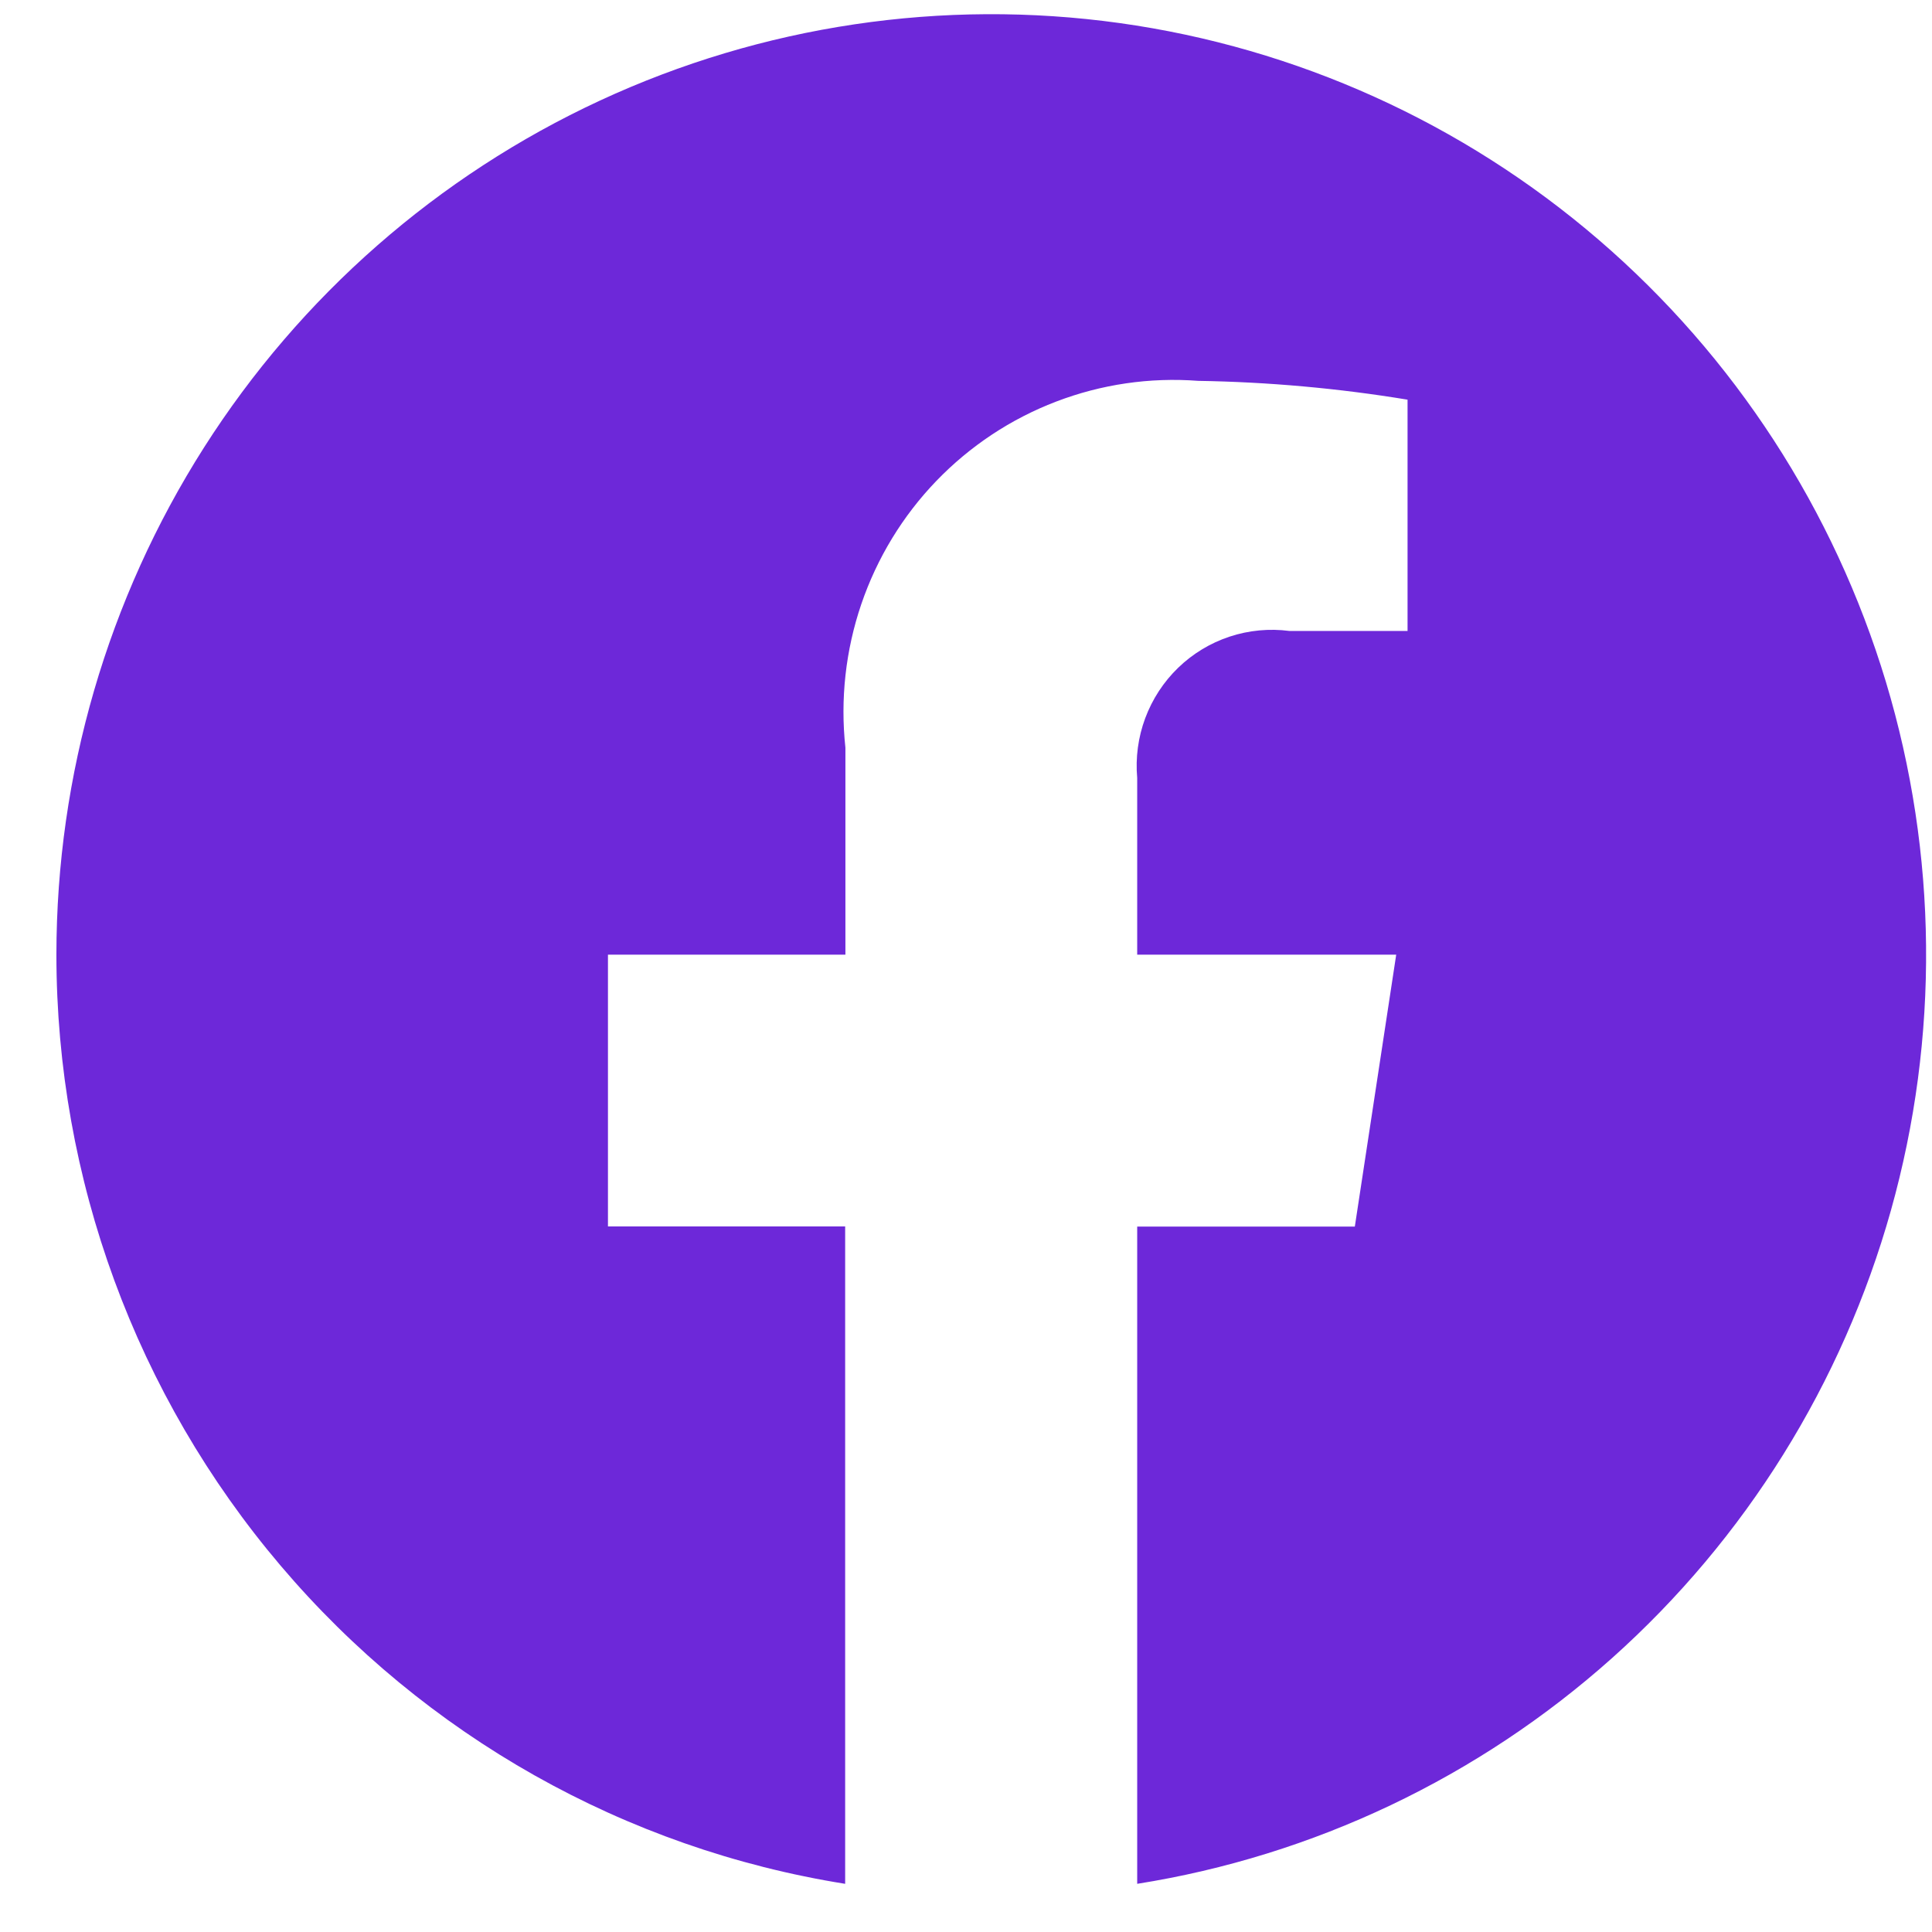 <svg width="31" height="31" viewBox="0 0 31 31" fill="none" xmlns="http://www.w3.org/2000/svg">
<path d="M0.905 15.318C0.906 18.912 2.181 22.387 4.501 25.12C6.82 27.853 10.033 29.664 13.561 30.227V19.679H9.755V15.318H13.565V11.997C13.481 11.22 13.568 10.434 13.82 9.694C14.072 8.955 14.482 8.28 15.023 7.718C15.563 7.157 16.22 6.721 16.946 6.444C17.672 6.166 18.45 6.052 19.225 6.111C20.35 6.129 21.475 6.23 22.585 6.413V10.124H20.689C20.366 10.082 20.039 10.113 19.73 10.215C19.421 10.317 19.139 10.488 18.905 10.714C18.671 10.94 18.49 11.217 18.376 11.523C18.262 11.829 18.218 12.158 18.247 12.483V15.318H22.403L21.739 19.681H18.247V30.227C21.078 29.777 23.722 28.52 25.866 26.605C28.009 24.69 29.562 22.197 30.341 19.421C31.12 16.645 31.092 13.703 30.261 10.943C29.429 8.183 27.829 5.72 25.65 3.846C23.471 1.972 20.803 0.766 17.964 0.37C15.124 -0.025 12.232 0.406 9.628 1.613C7.025 2.82 4.819 4.752 3.273 7.181C1.728 9.61 0.906 12.433 0.905 15.318Z" fill="#6D28D9"/>
</svg>
